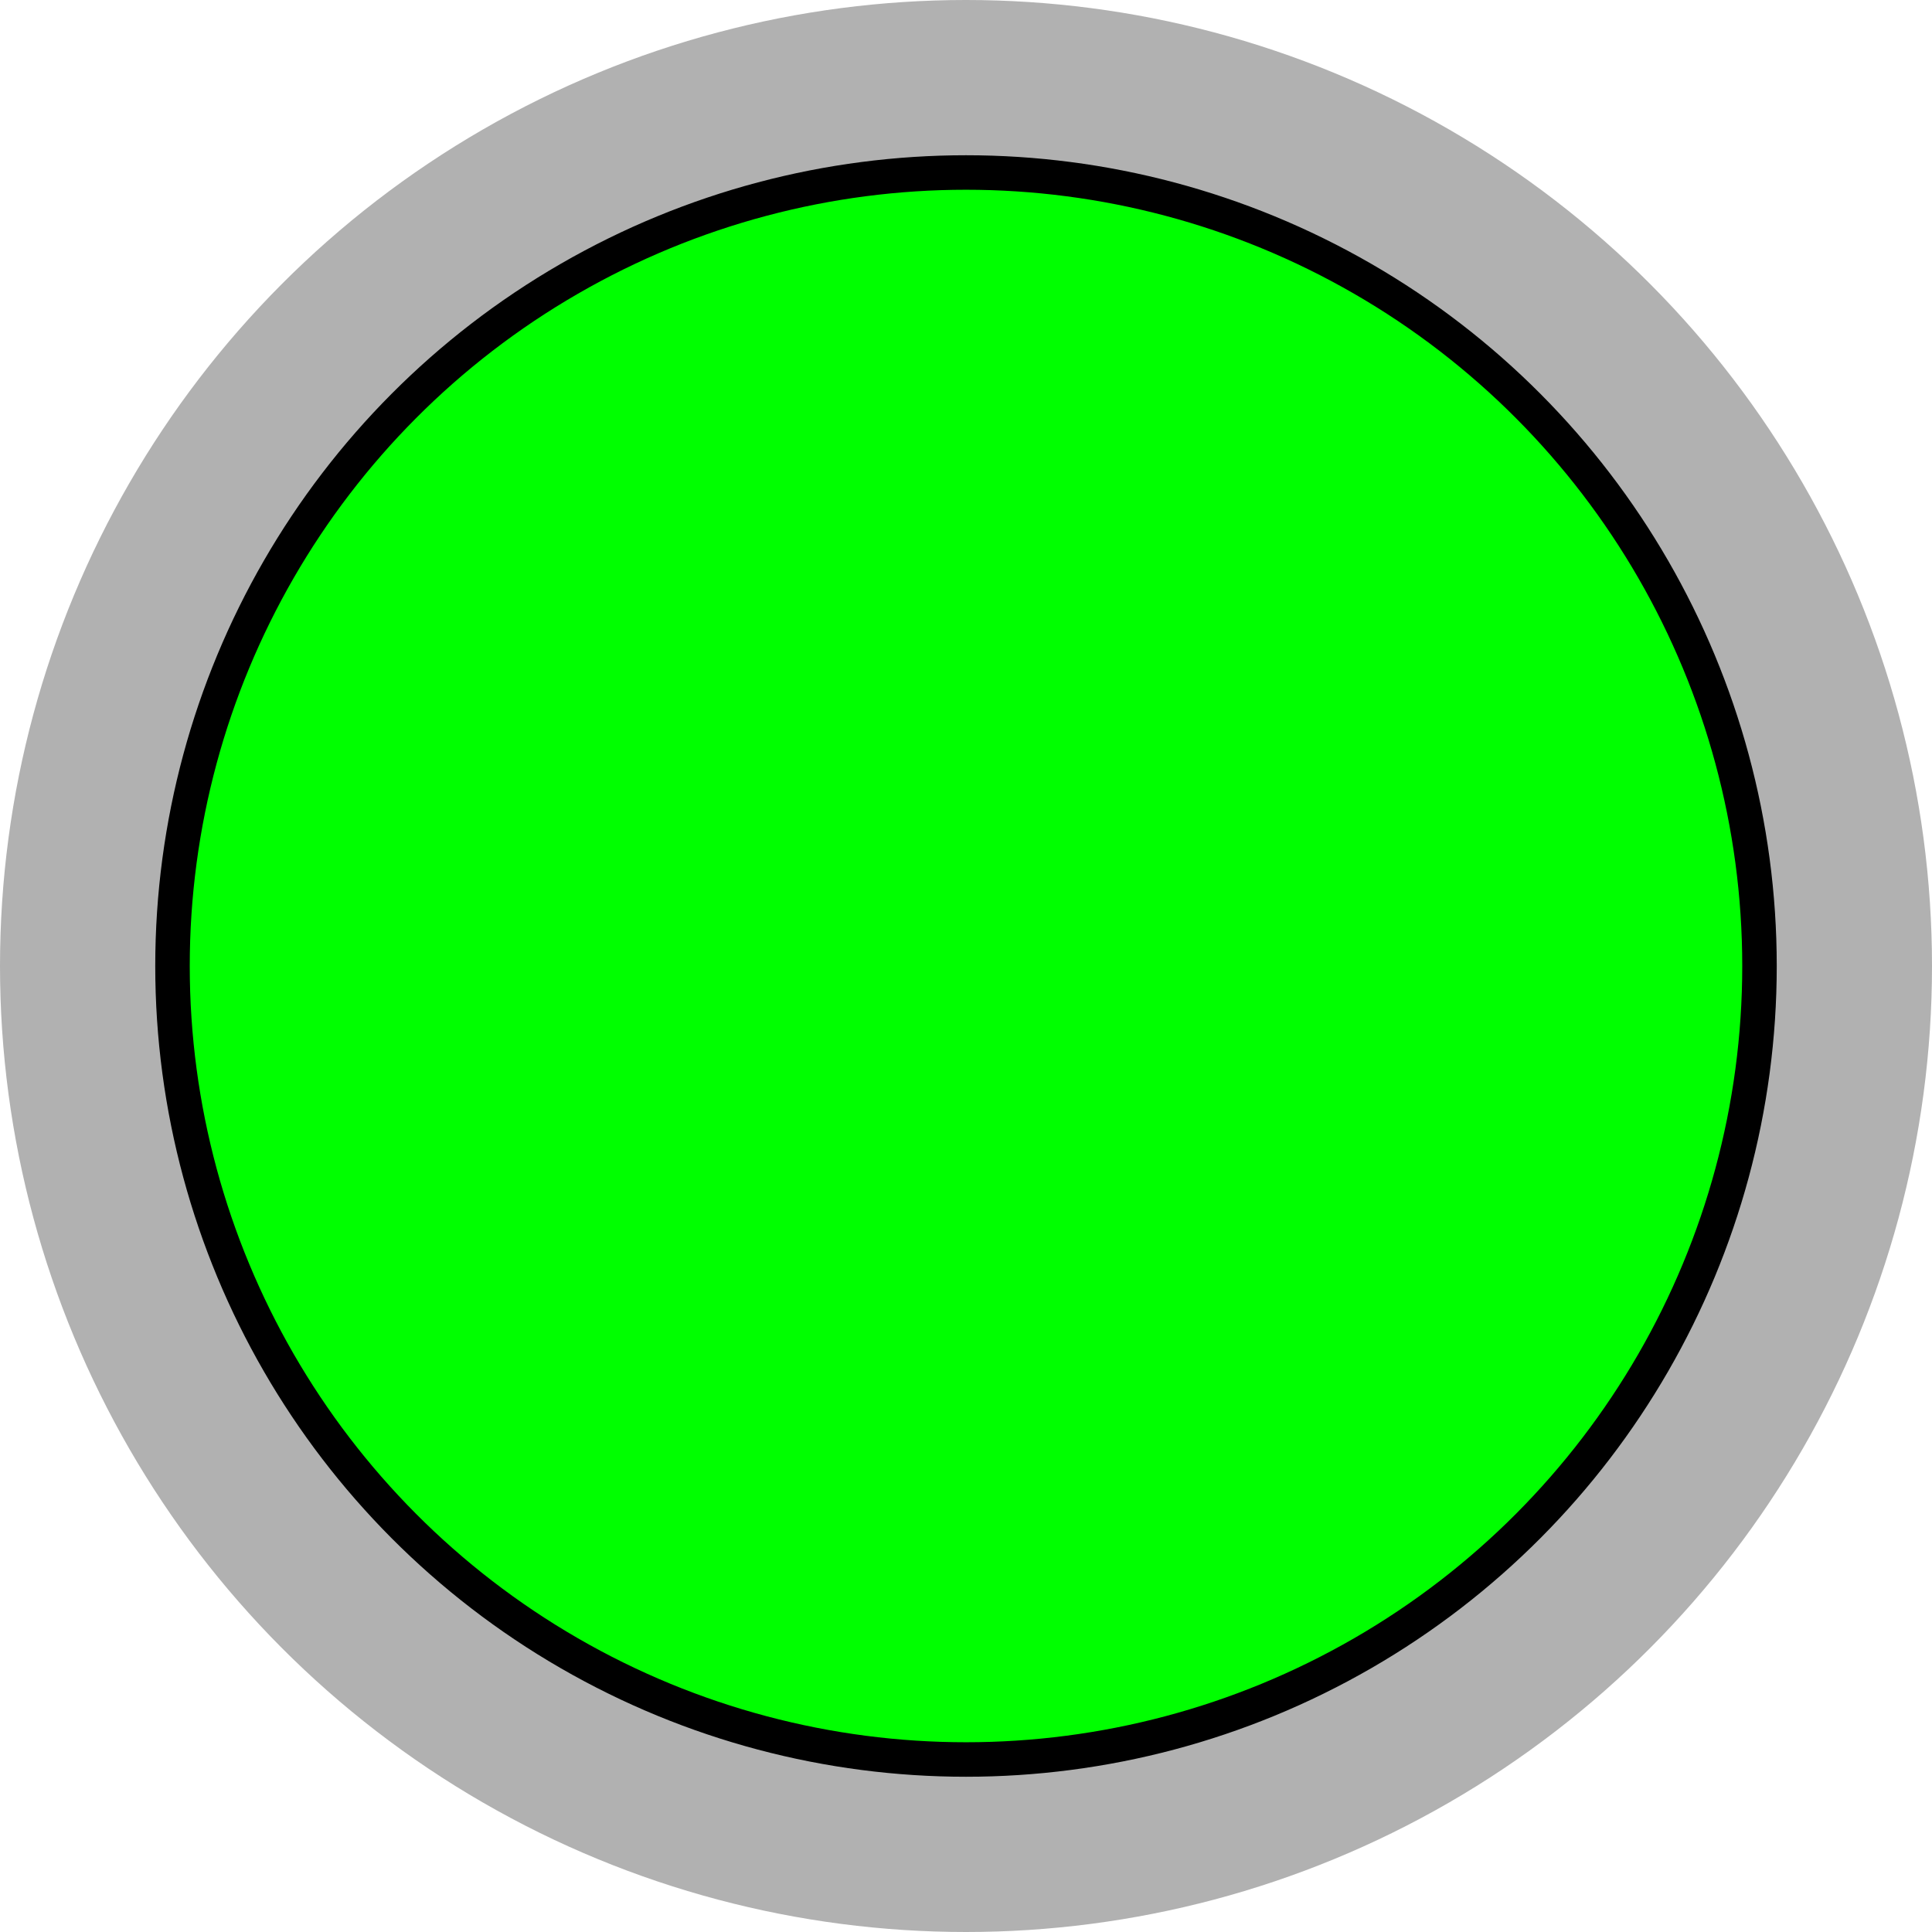 <?xml version="1.0" encoding="utf-8"?>
<!-- Generator: Adobe Illustrator 15.0.0, SVG Export Plug-In . SVG Version: 6.00 Build 0)  -->
<!DOCTYPE svg PUBLIC "-//W3C//DTD SVG 1.1//EN" "http://www.w3.org/Graphics/SVG/1.1/DTD/svg11.dtd">
<svg version="1.1" xmlns="http://www.w3.org/2000/svg" xmlns:xlink="http://www.w3.org/1999/xlink" x="0px" y="0px" width="56px"
	 height="56px" viewBox="0 0 56 56" enable-background="new 0 0 56 56" xml:space="preserve">
<g id="object">
	<g>
		<circle fill="#00FF00" stroke="#B1B1B1" stroke-width="10" stroke-miterlimit="10" cx="28" cy="28" r="23"/>
		<circle fill="#00FF00" stroke="#000000" stroke-miterlimit="10" cx="28" cy="28" r="23"/>
	</g>
</g>
<g id="outline">
	<circle fill="none" cx="28" cy="28" r="23"/>
</g>
</svg>
